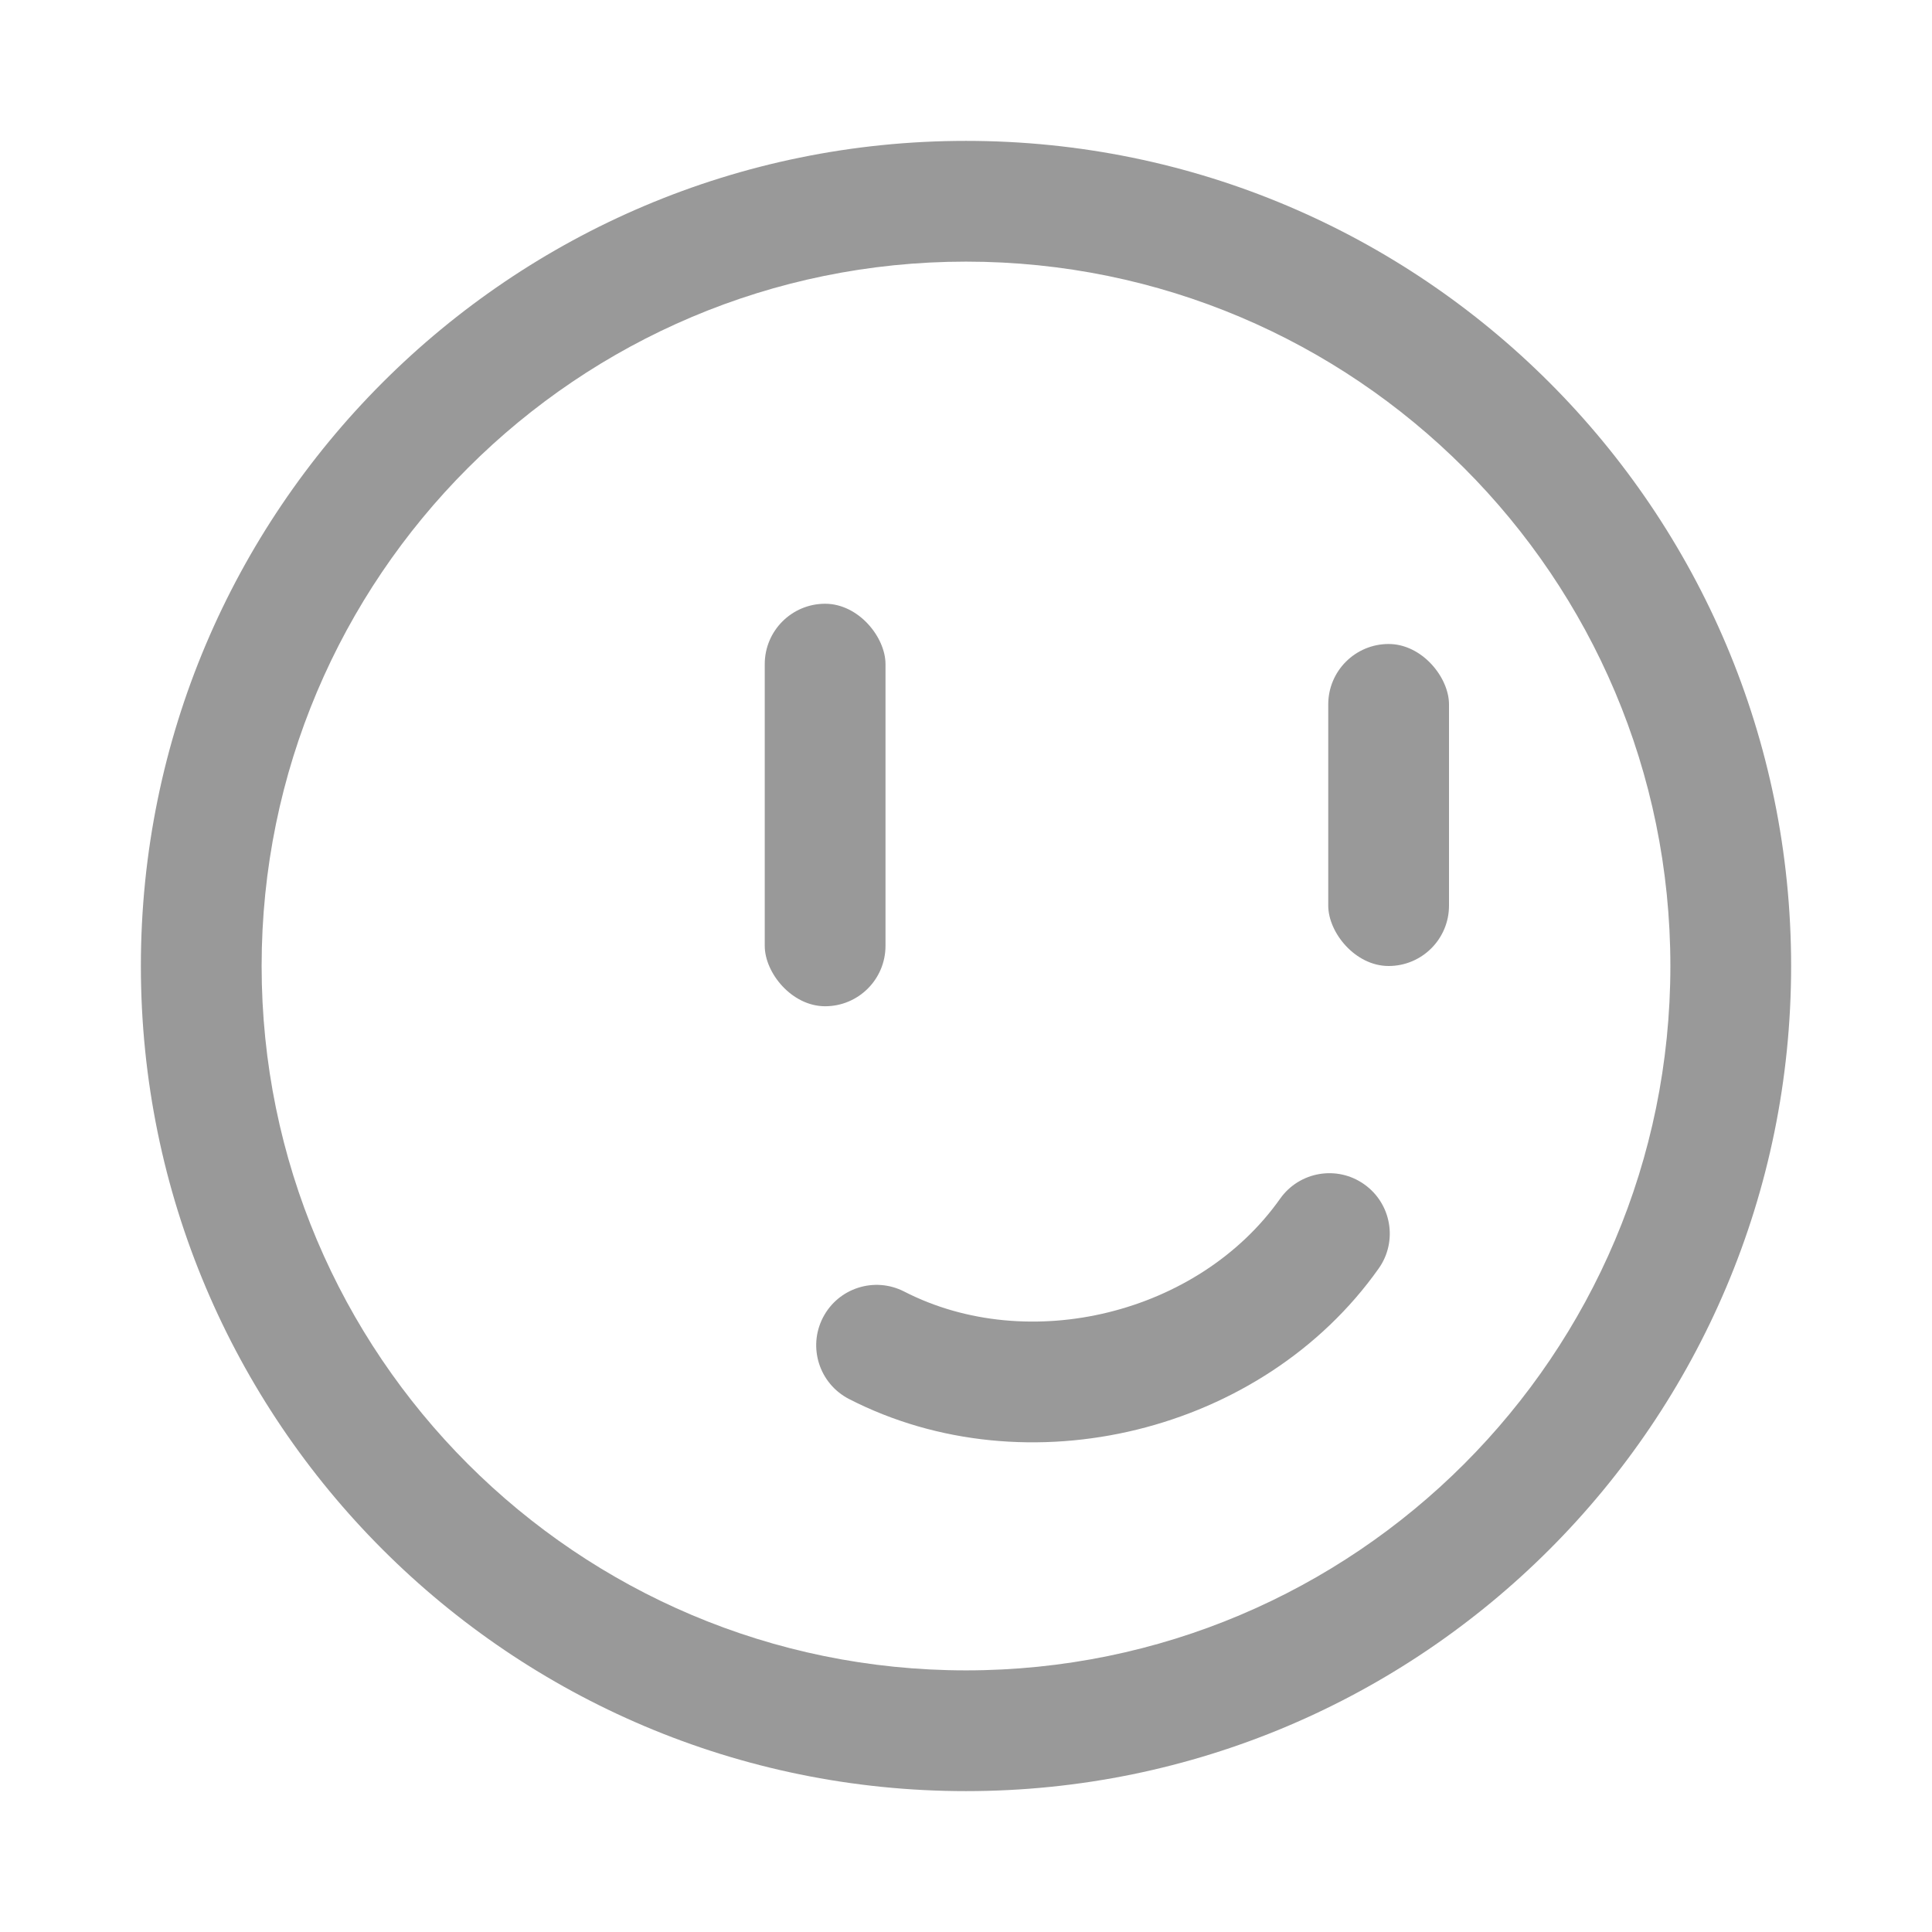<?xml version="1.0" encoding="UTF-8"?>
<svg width="24px" height="24px" viewBox="0 0 24 24" version="1.1" xmlns="http://www.w3.org/2000/svg" xmlns:xlink="http://www.w3.org/1999/xlink">
    <title>切片</title>
    <g id="首页" stroke="none" stroke-width="1" fill="none" fill-rule="evenodd">
        <g id="菜单-滚动-视觉效果" transform="translate(-319, -825)">
            <g id="标签栏备份" transform="translate(0, 819)">
                <g id="编组" transform="translate(319, 6)">
                    <rect id="底板" x="0" y="0" width="24" height="24"></rect>
                    <path d="M12,1.75 C17.661,1.75 22.25,6.339 22.25,12 C22.25,17.661 17.661,22.25 12,22.25 C6.339,22.25 1.75,17.661 1.75,12 C1.75,6.339 6.339,1.75 12,1.75 Z M12,3.25 C7.168,3.25 3.25,7.168 3.25,12 C3.25,16.832 7.168,20.75 12,20.75 C16.832,20.75 20.75,16.832 20.75,12 C20.75,7.168 16.832,3.25 12,3.25 Z" id="形状" fill="#999999" fill-rule="nonzero"></path>
                    <rect id="矩形" fill="#999999" x="16.5" y="8" width="1.5" height="4" rx="0.75"></rect>
                    <rect id="矩形备份-12" fill="#999999" x="9.5" y="7.5" width="1.5" height="5" rx="0.75"></rect>
                    <path d="M15.902,14.891 C16.141,14.553 16.609,14.472 16.947,14.712 C17.285,14.951 17.366,15.419 17.127,15.757 C15.682,17.8 12.756,18.513 10.547,17.379 C10.178,17.189 10.033,16.737 10.222,16.369 C10.411,16 10.863,15.855 11.232,16.044 C12.777,16.838 14.889,16.324 15.902,14.891 Z" id="路径" fill="#999999" fill-rule="nonzero"></path>
                </g>
            </g>
        </g>
    </g>
</svg>
